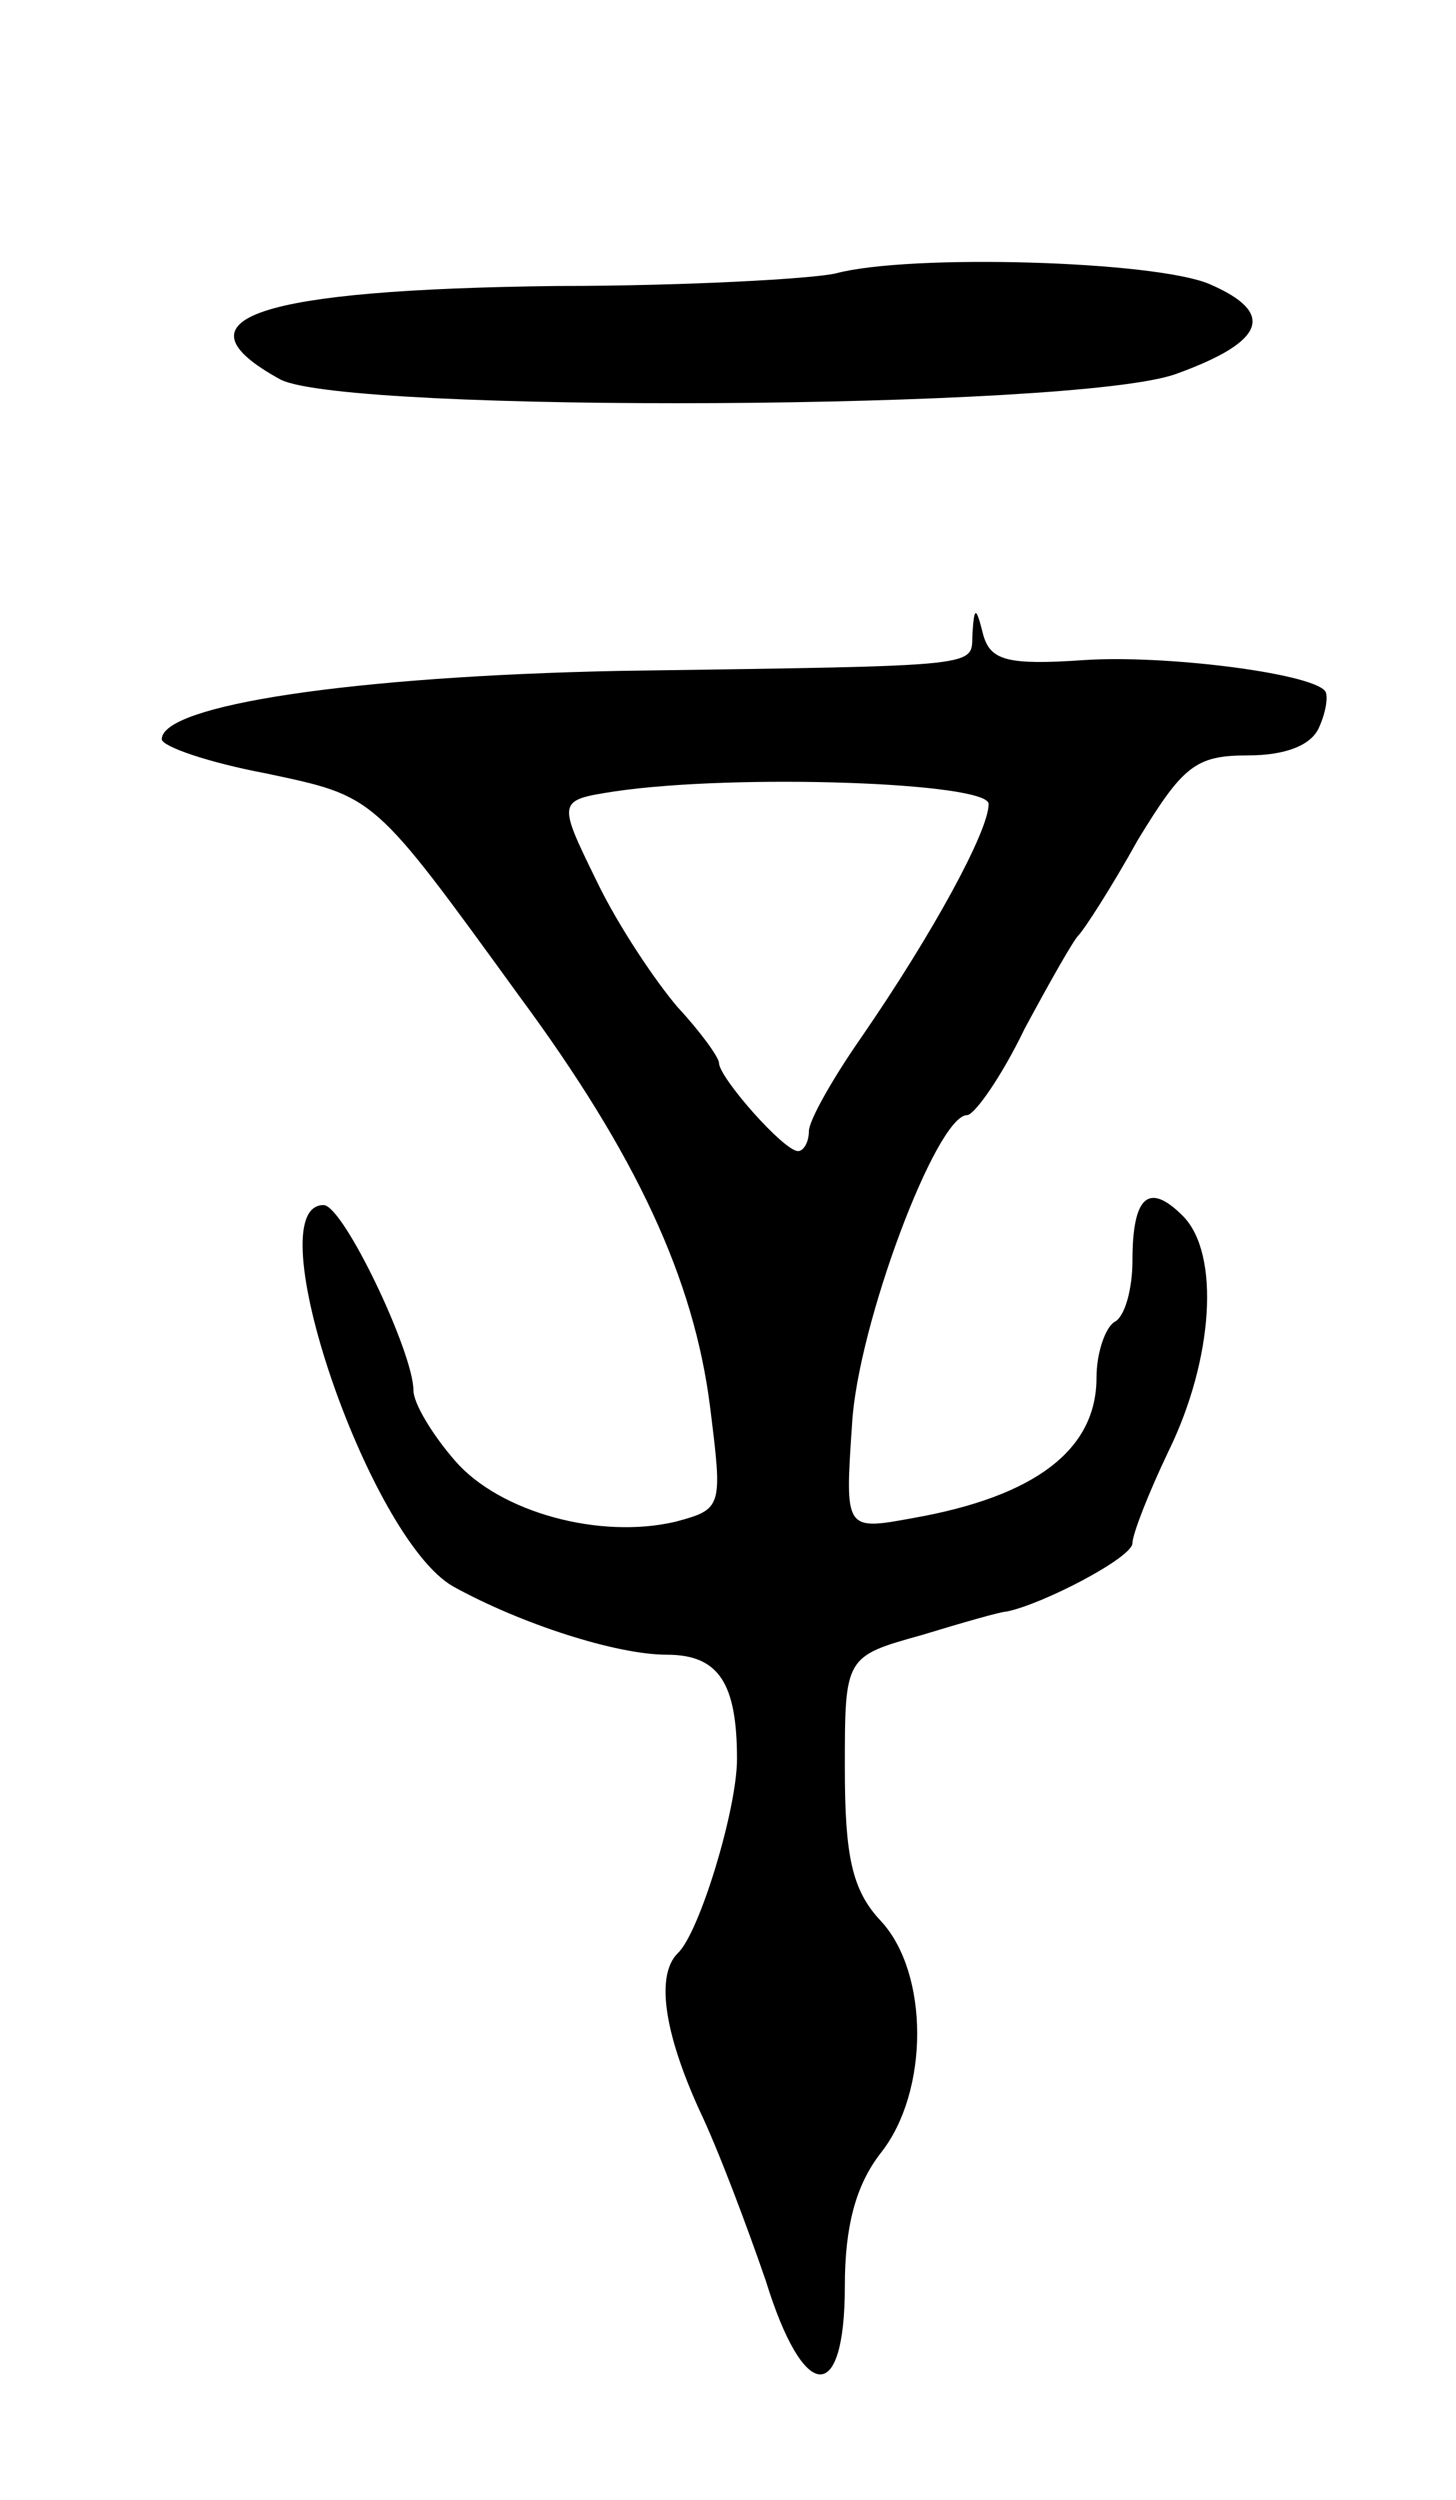 <svg version="1.0" xmlns="http://www.w3.org/2000/svg"
 width="81pt" height="139pt" viewBox="0 0 81 139"
 preserveAspectRatio="xMidYMid meet">
<g transform="translate(0,139) scale(0.1,-0.1)"
fill="#000000" stroke="none">
<path d="M465 1238 c-13 -3 -83 -7 -155 -7 -167 -2 -216 -18 -154 -52 37 -19
442 -17 498 3 50 18 56 34 19 50 -30 13 -167 17 -208 6z"/>
<path d="M541 1038 c-1 -19 11 -18 -196 -21 -149 -3 -255 -19 -255 -38 0 -4
26 -13 58 -19 61 -13 59 -11 141 -124 65 -88 97 -157 106 -228 7 -56 7 -57
-19 -64 -42 -10 -98 5 -123 34 -13 15 -23 32 -23 39 0 21 -39 103 -50 103 -38
0 25 -185 72 -212 38 -21 91 -38 119 -38 29 0 39 -16 39 -58 0 -28 -21 -97
-33 -108 -12 -12 -8 -43 12 -87 11 -23 27 -66 37 -95 21 -68 44 -70 44 -3 0
33 6 56 20 74 27 34 27 100 0 129 -16 17 -20 36 -20 85 0 62 0 62 43 74 23 7
44 13 47 13 20 4 70 30 70 38 0 5 9 28 20 51 25 51 29 110 8 131 -19 19 -28
11 -28 -25 0 -15 -4 -31 -10 -34 -5 -3 -10 -17 -10 -31 0 -40 -34 -66 -102
-78 -38 -7 -38 -7 -34 52 3 55 47 172 64 172 4 0 19 21 32 48 14 26 27 49 30
52 3 3 18 26 33 53 25 41 32 47 61 47 22 0 36 6 40 16 4 9 5 18 3 20 -9 10
-90 20 -134 17 -43 -3 -52 0 -56 14 -4 16 -5 16 -6 1z m9 -95 c0 -15 -31 -72
-71 -130 -16 -23 -29 -46 -29 -52 0 -6 -3 -11 -6 -11 -8 0 -44 41 -44 49 0 3
-10 17 -23 31 -12 14 -33 45 -45 70 -22 45 -22 45 10 50 68 10 208 5 208 -7z"/>
</g>
</svg>
